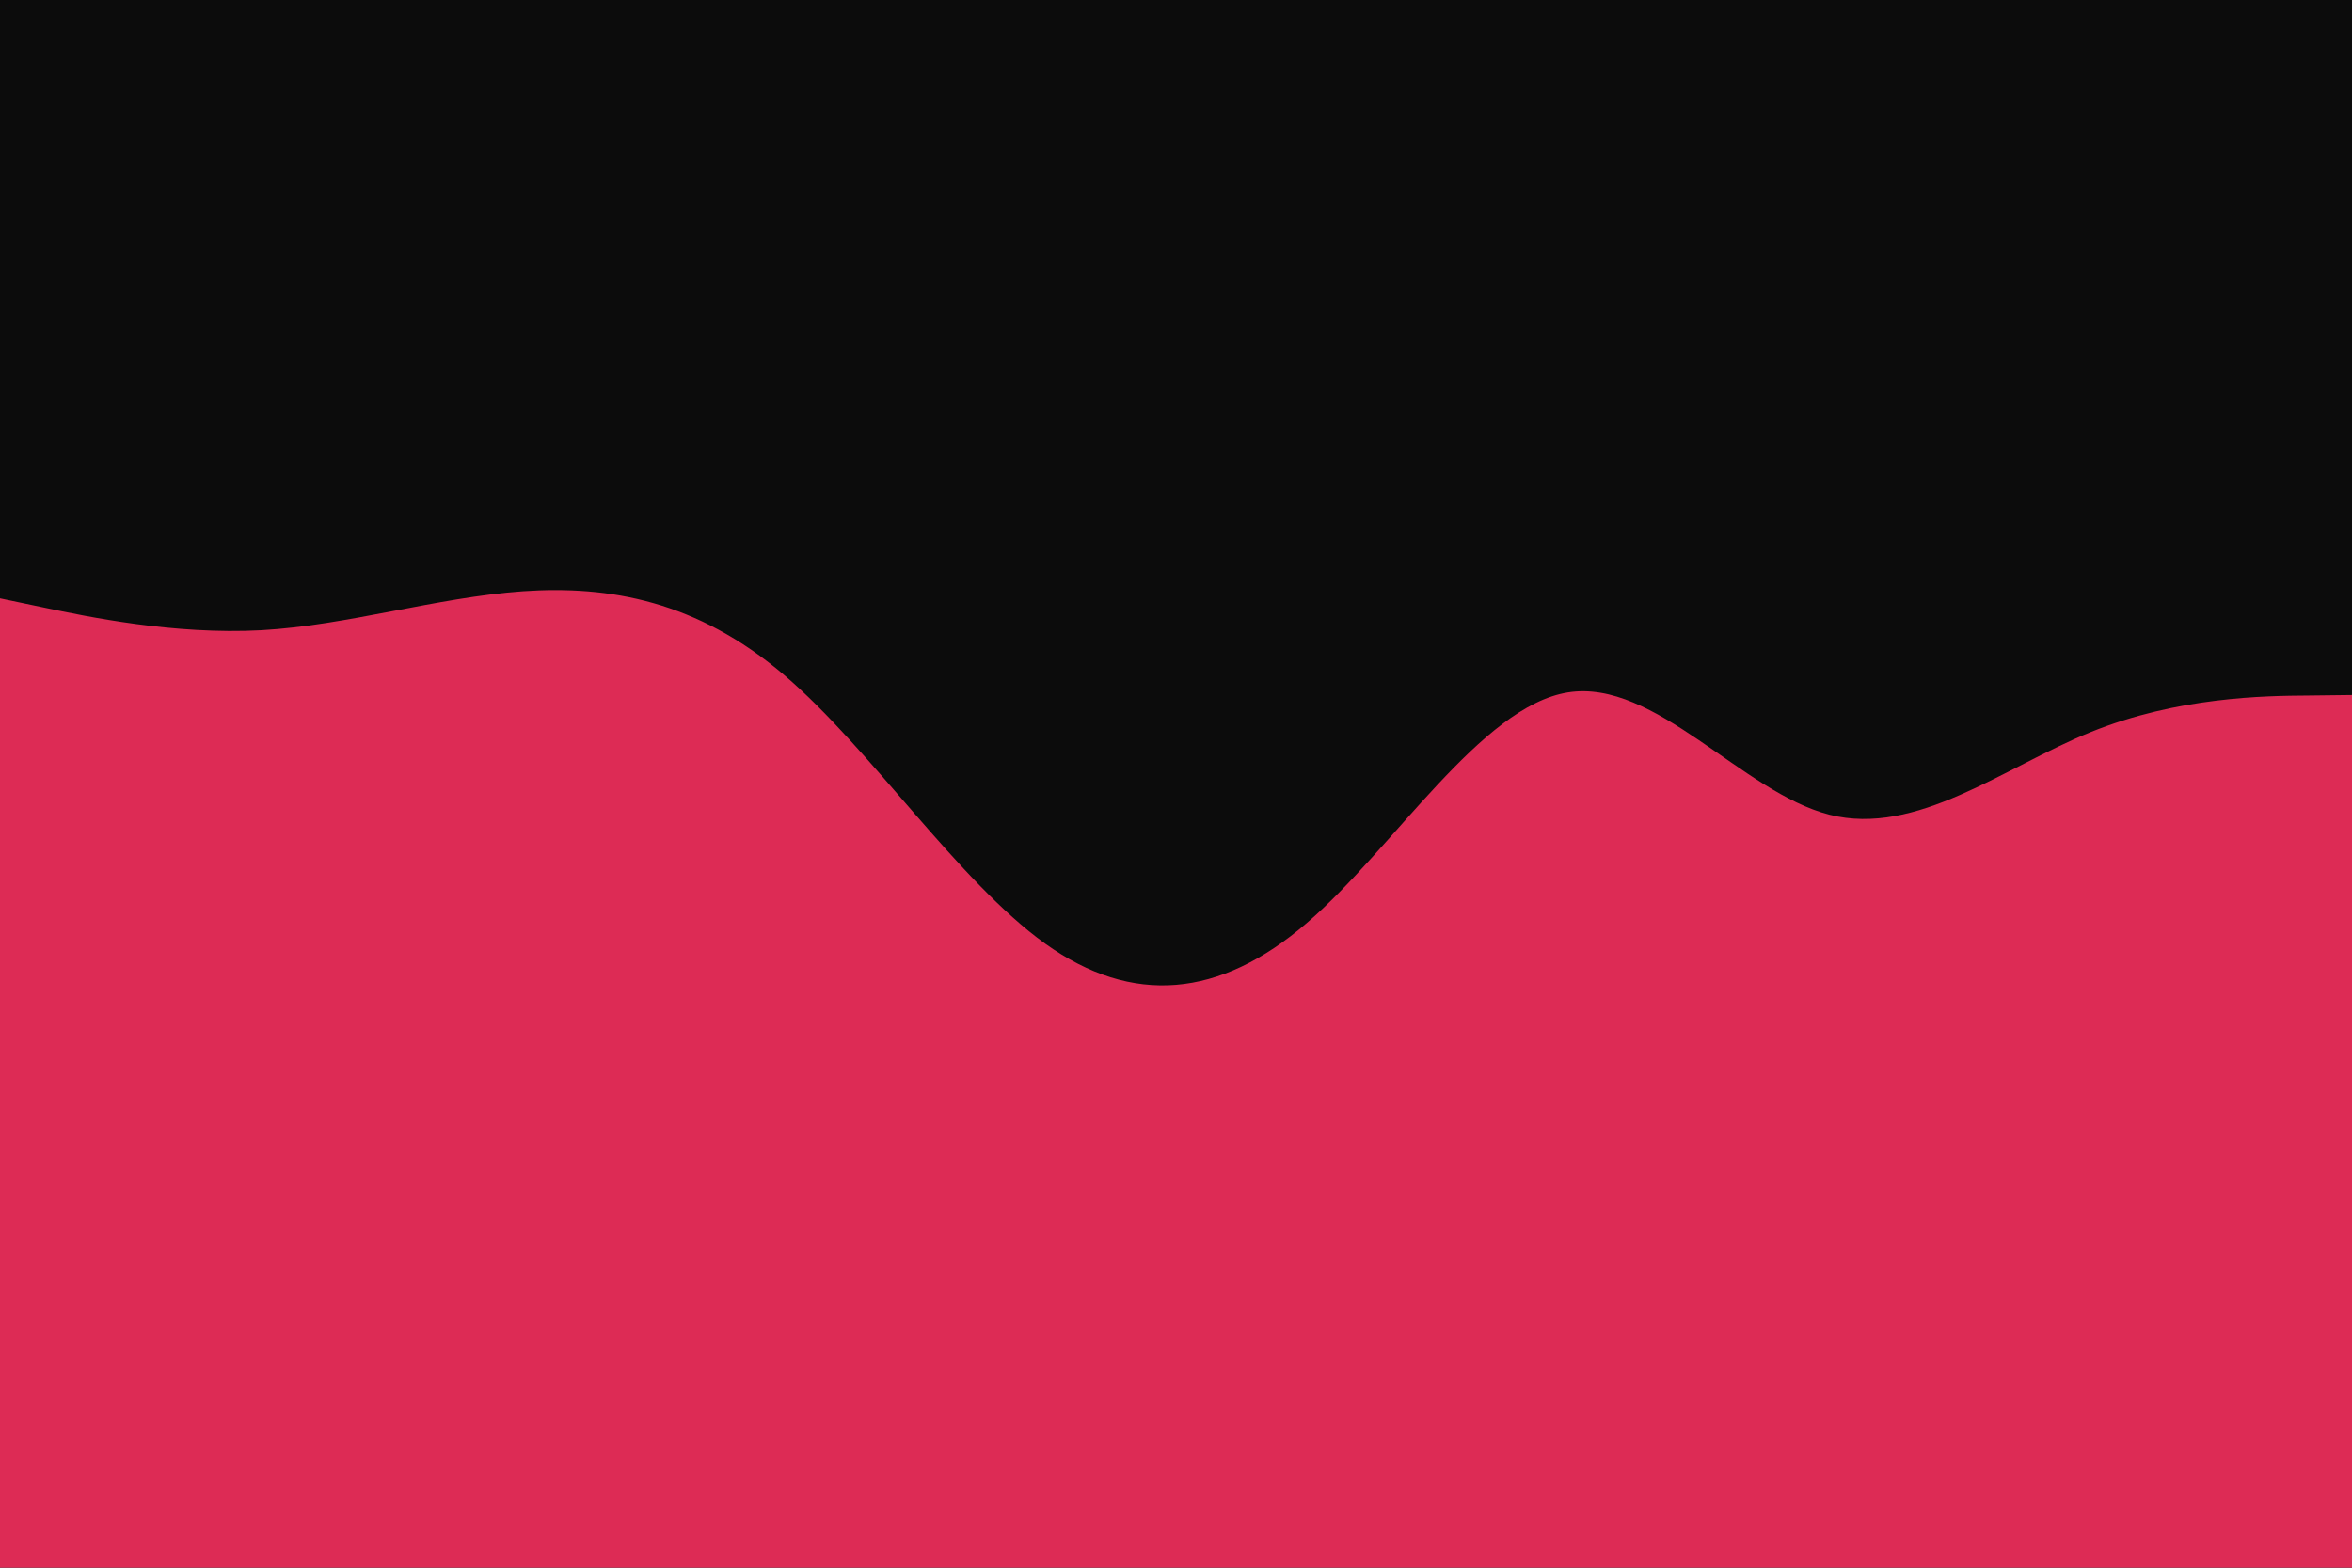 <svg id="visual" viewBox="0 0 900 600" width="900" height="600" xmlns="http://www.w3.org/2000/svg" xmlns:xlink="http://www.w3.org/1999/xlink" version="1.1"><rect x="0" y="0" width="900" height="600" fill="#0c0c0c"></rect><path d="M0 229L16.7 232.5C33.3 236 66.7 243 100 241.2C133.3 239.3 166.7 228.7 200 226.3C233.3 224 266.7 230 300 258.3C333.3 286.7 366.7 337.3 400 361.2C433.3 385 466.7 382 500 353.3C533.3 324.7 566.7 270.3 600 265C633.3 259.7 666.7 303.3 700 311.8C733.3 320.3 766.7 293.7 800 280.2C833.3 266.7 866.7 266.3 883.3 266.2L900 266L900 601L883.3 601C866.7 601 833.3 601 800 601C766.7 601 733.3 601 700 601C666.7 601 633.3 601 600 601C566.7 601 533.3 601 500 601C466.7 601 433.3 601 400 601C366.7 601 333.3 601 300 601C266.7 601 233.3 601 200 601C166.7 601 133.3 601 100 601C66.7 601 33.3 601 16.7 601L0 601Z" fill="#dd2b55" stroke-linecap="round" stroke-linejoin="miter"></path></svg>